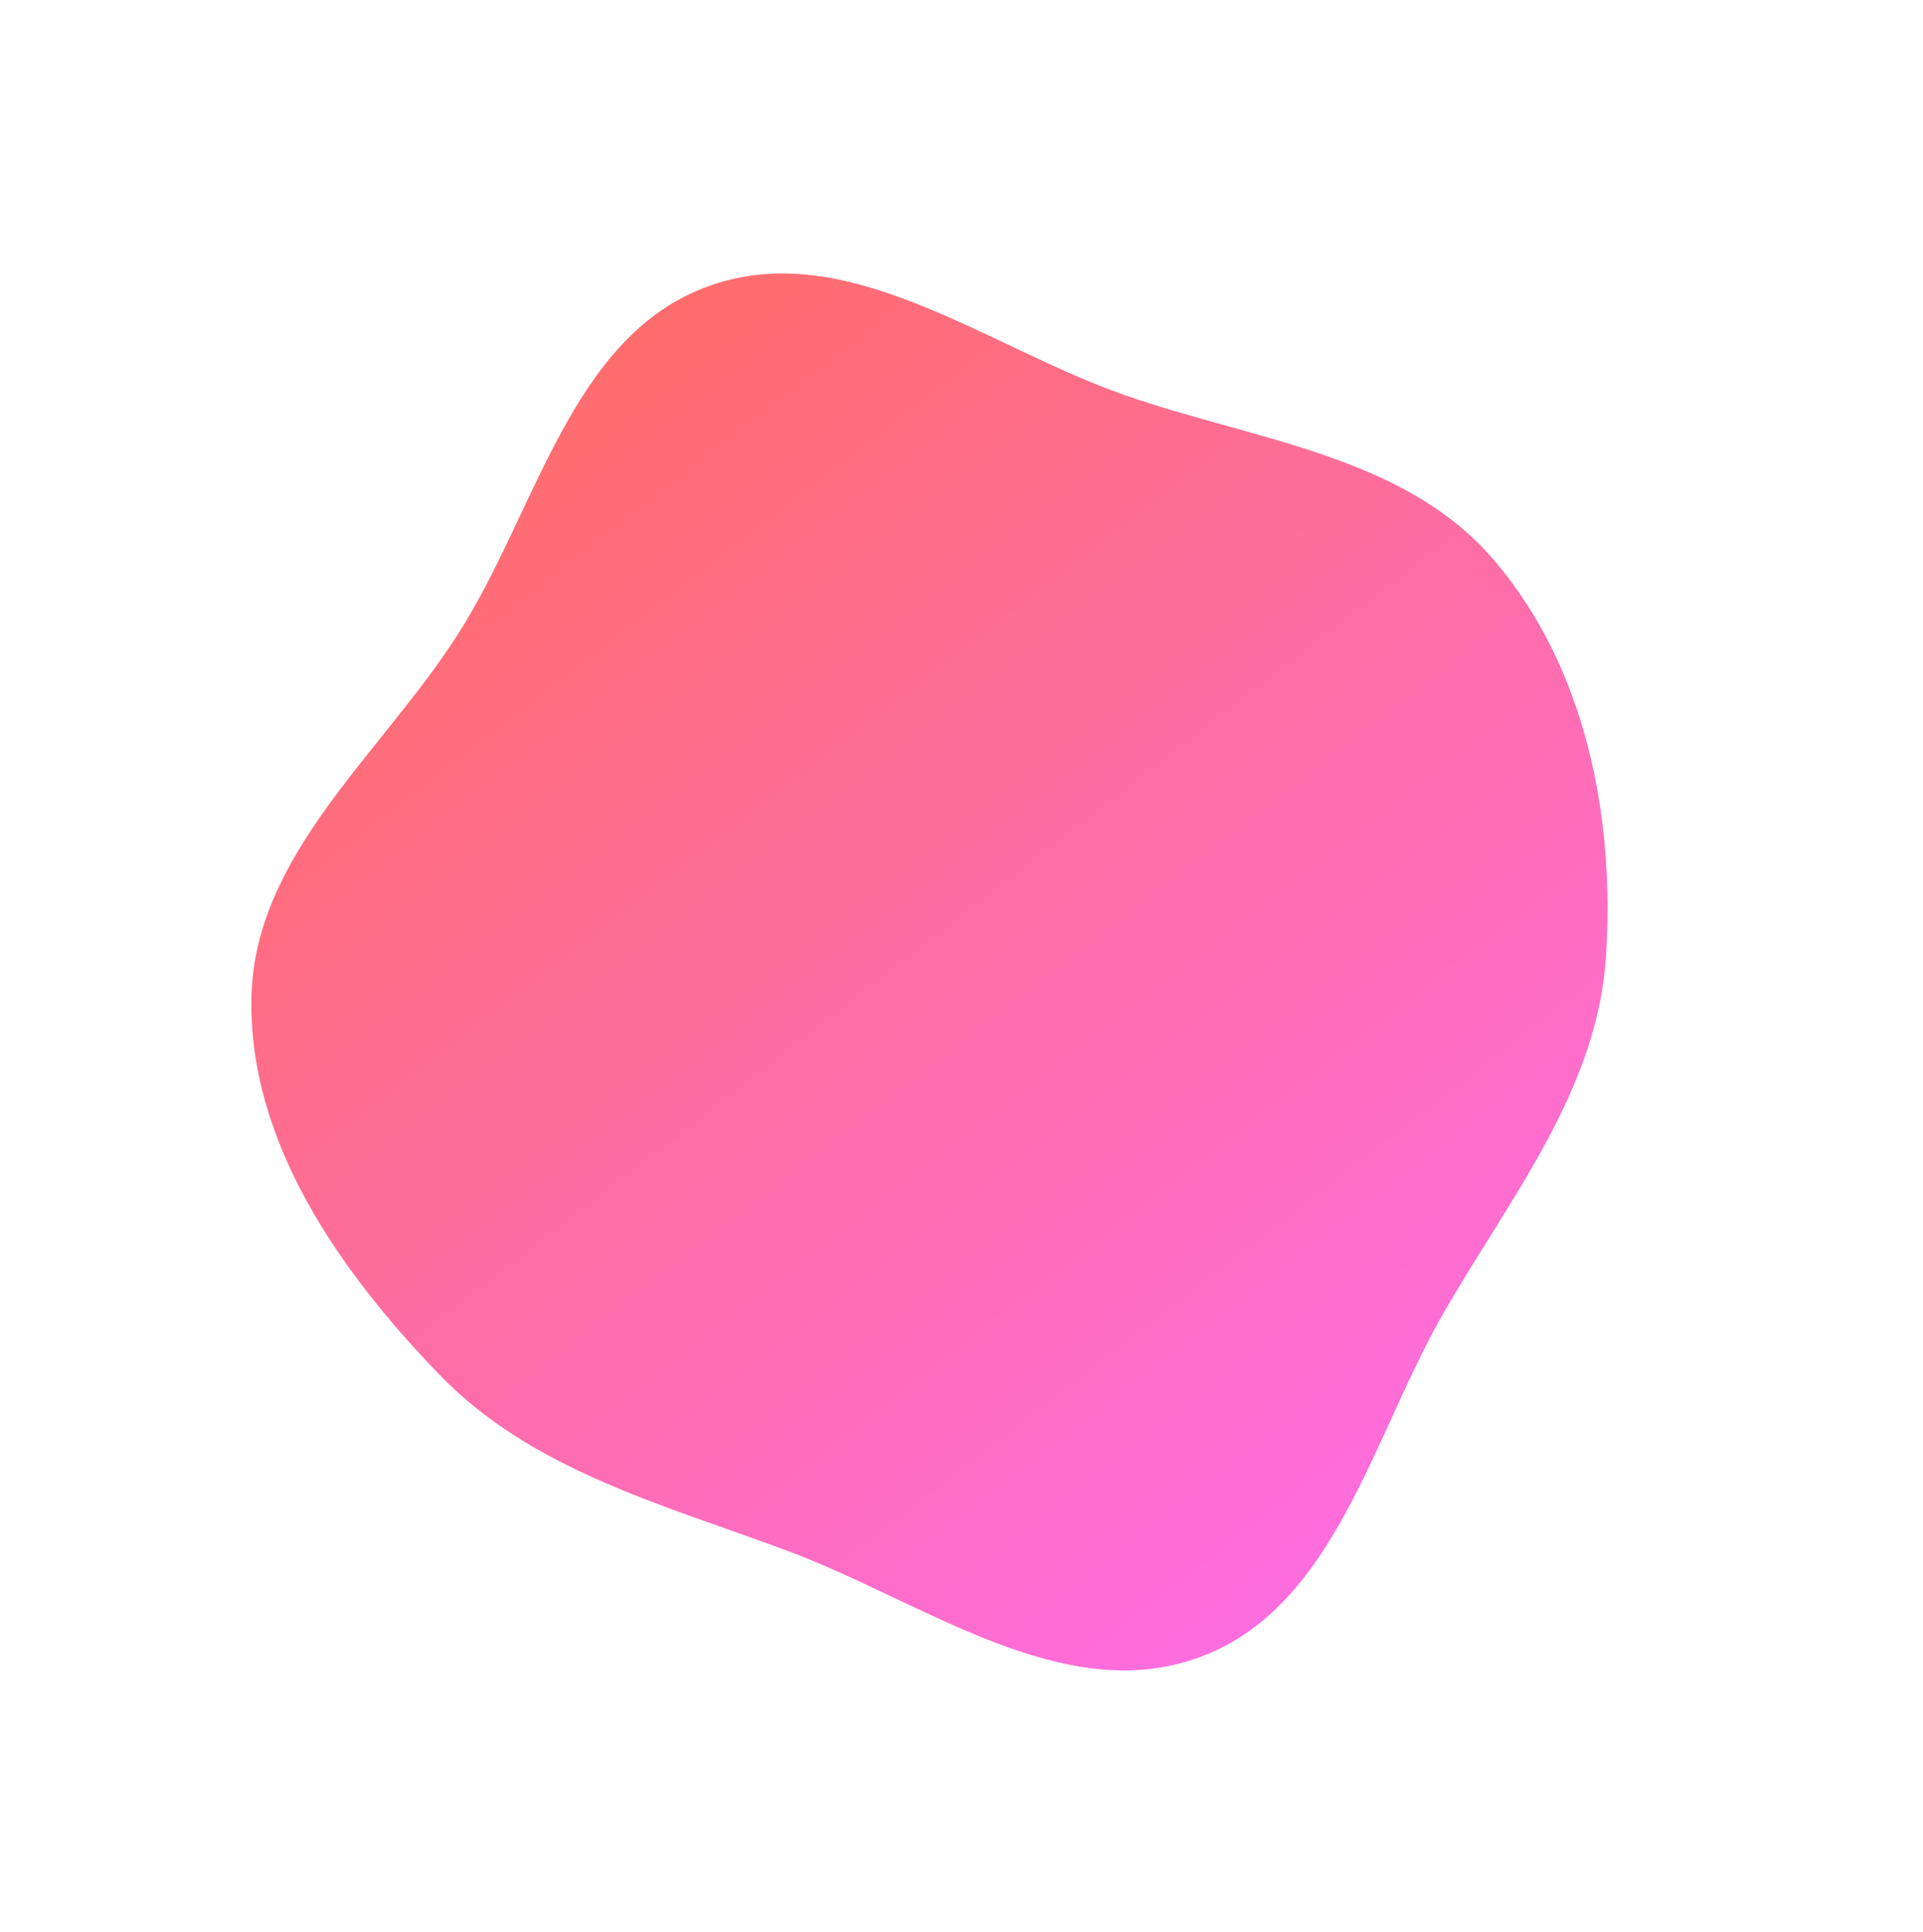 <svg xmlns="http://www.w3.org/2000/svg" width="892" height="896" fill="none" viewBox="0 0 892 896"><path fill="url(#paint0_linear)" fill-rule="evenodd" d="M203.783 637.426C157.282 589.328 115.042 528.973 116.653 462.092C118.239 396.283 176.403 350.059 212.04 294.713C248.986 237.334 264.552 155.737 328.774 132.656C393.002 109.574 457.534 160.856 521.979 183.325C582.365 204.378 651.281 211.038 692.885 259.605C735.393 309.227 749.164 378.402 744.942 443.605C740.967 505.014 701.257 554.311 670.359 607.529C636.501 665.845 619.608 745.403 556.277 768.559C492.923 791.723 428.374 742.643 365.152 719.123C307.227 697.575 246.74 681.858 203.783 637.426Z" clip-rule="evenodd"/><defs><linearGradient id="paint0_linear" x1="645.192" x2="246.856" y1="705.676" y2="190.017" gradientUnits="userSpaceOnUse"><stop stop-color="#FE6DDE"/><stop offset="1" stop-color="#FE6D6D"/></linearGradient></defs></svg>